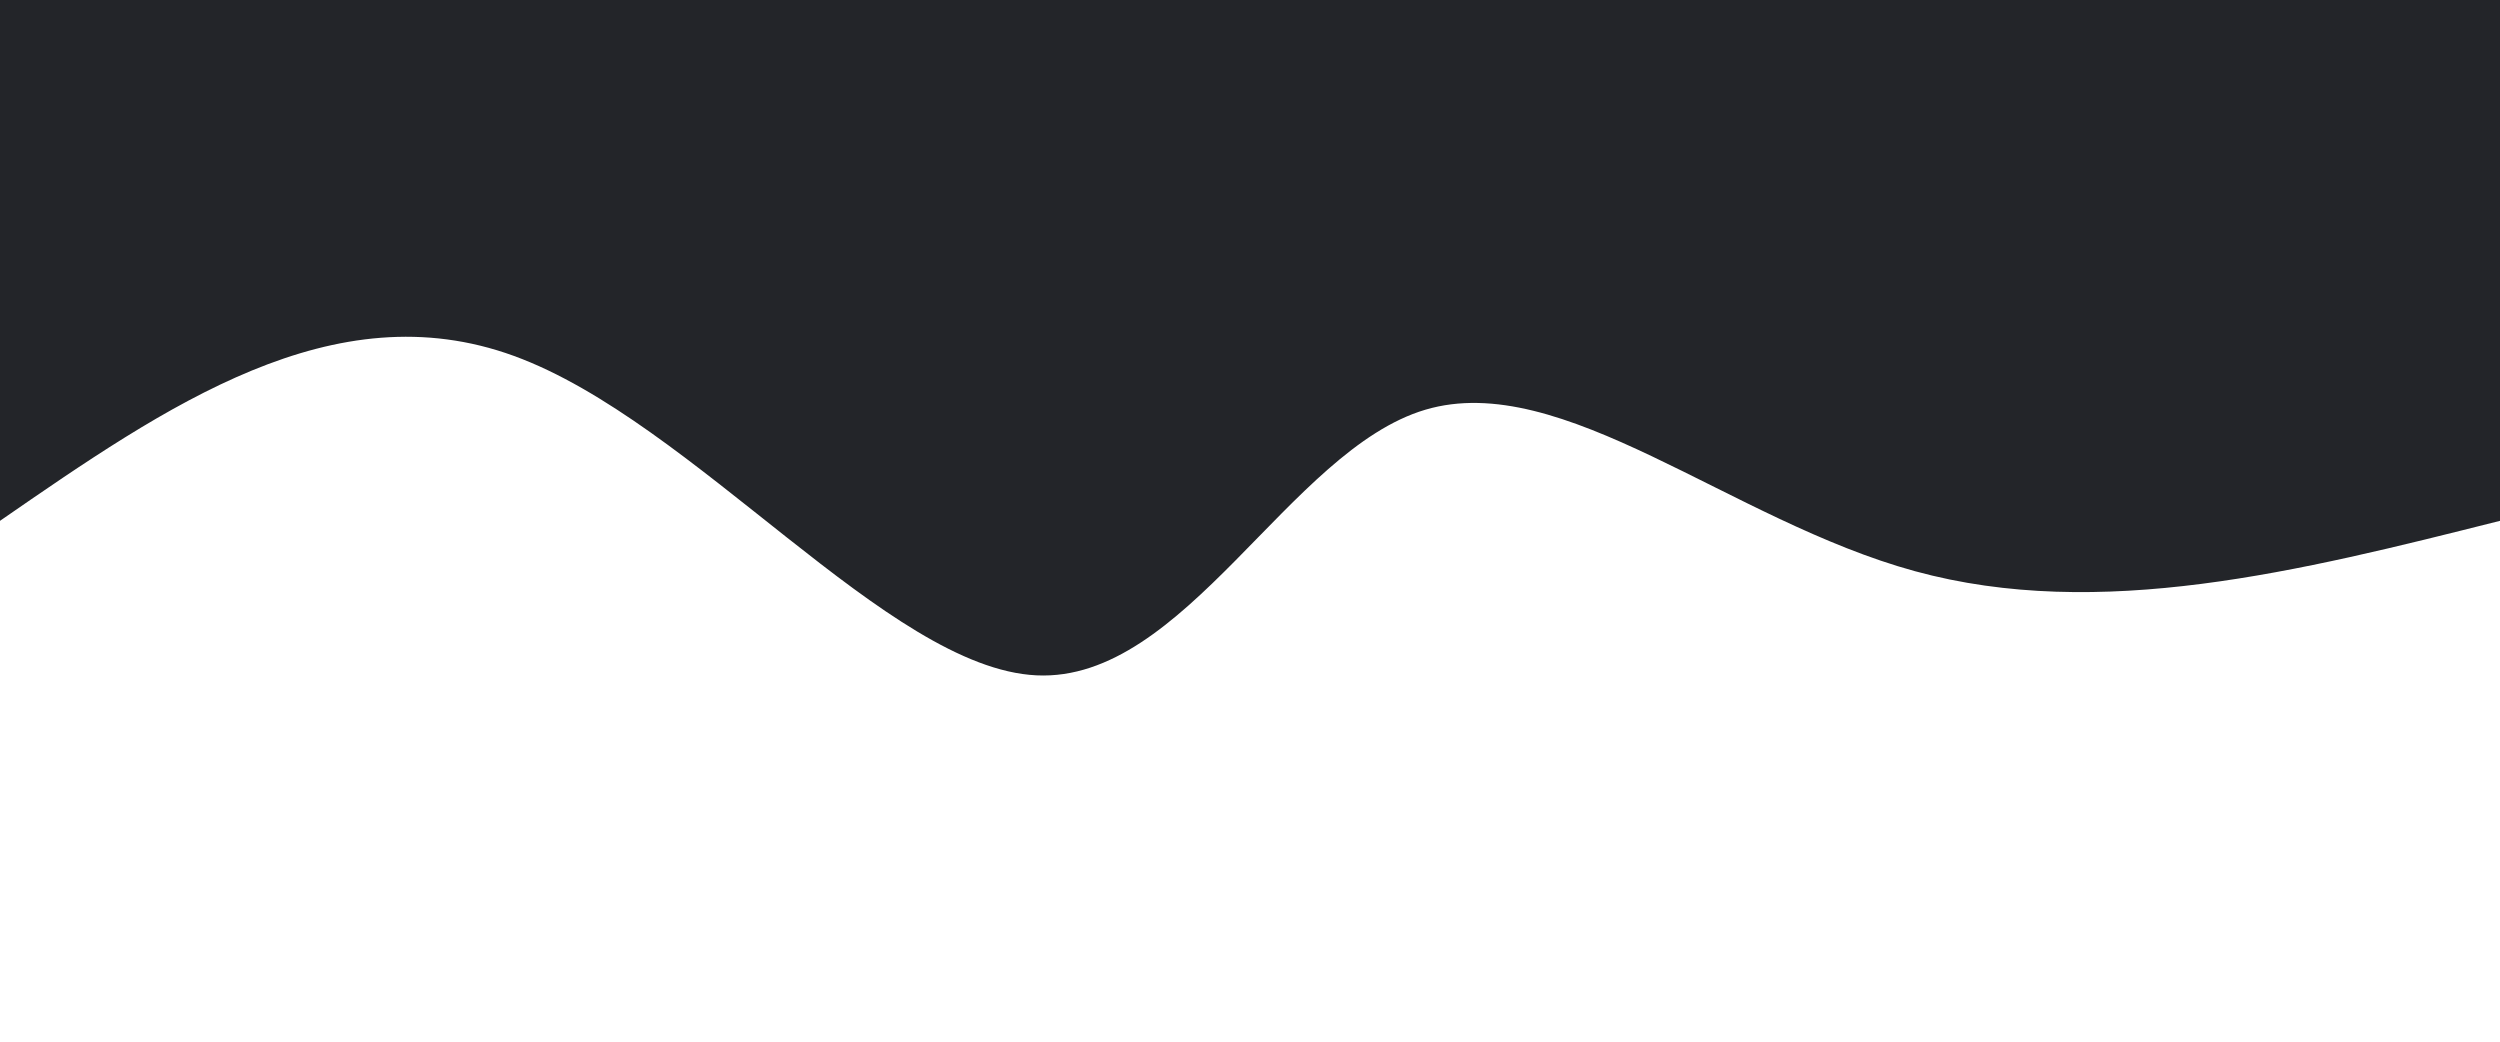 <svg width="100%" height="100%" id="svg" viewBox="0 0 1440 600" xmlns="http://www.w3.org/2000/svg" class="transition duration-300 ease-in-out delay-150"><path d="M 0,600 C 0,600 0,300 0,300 C 115.359,270.957 230.718,241.914 337,271 C 443.282,300.086 540.488,387.301 619,364 C 697.512,340.699 757.33,206.88 843,211 C 928.67,215.12 1040.191,357.177 1144,395 C 1247.809,432.823 1343.904,366.411 1440,300 C 1440,300 1440,600 1440,600 Z" stroke="none" stroke-width="0" fill="#232529" fill-opacity="1" class="transition-all duration-300 ease-in-out delay-150 path-0" transform="rotate(-180 720 300)"></path></svg>